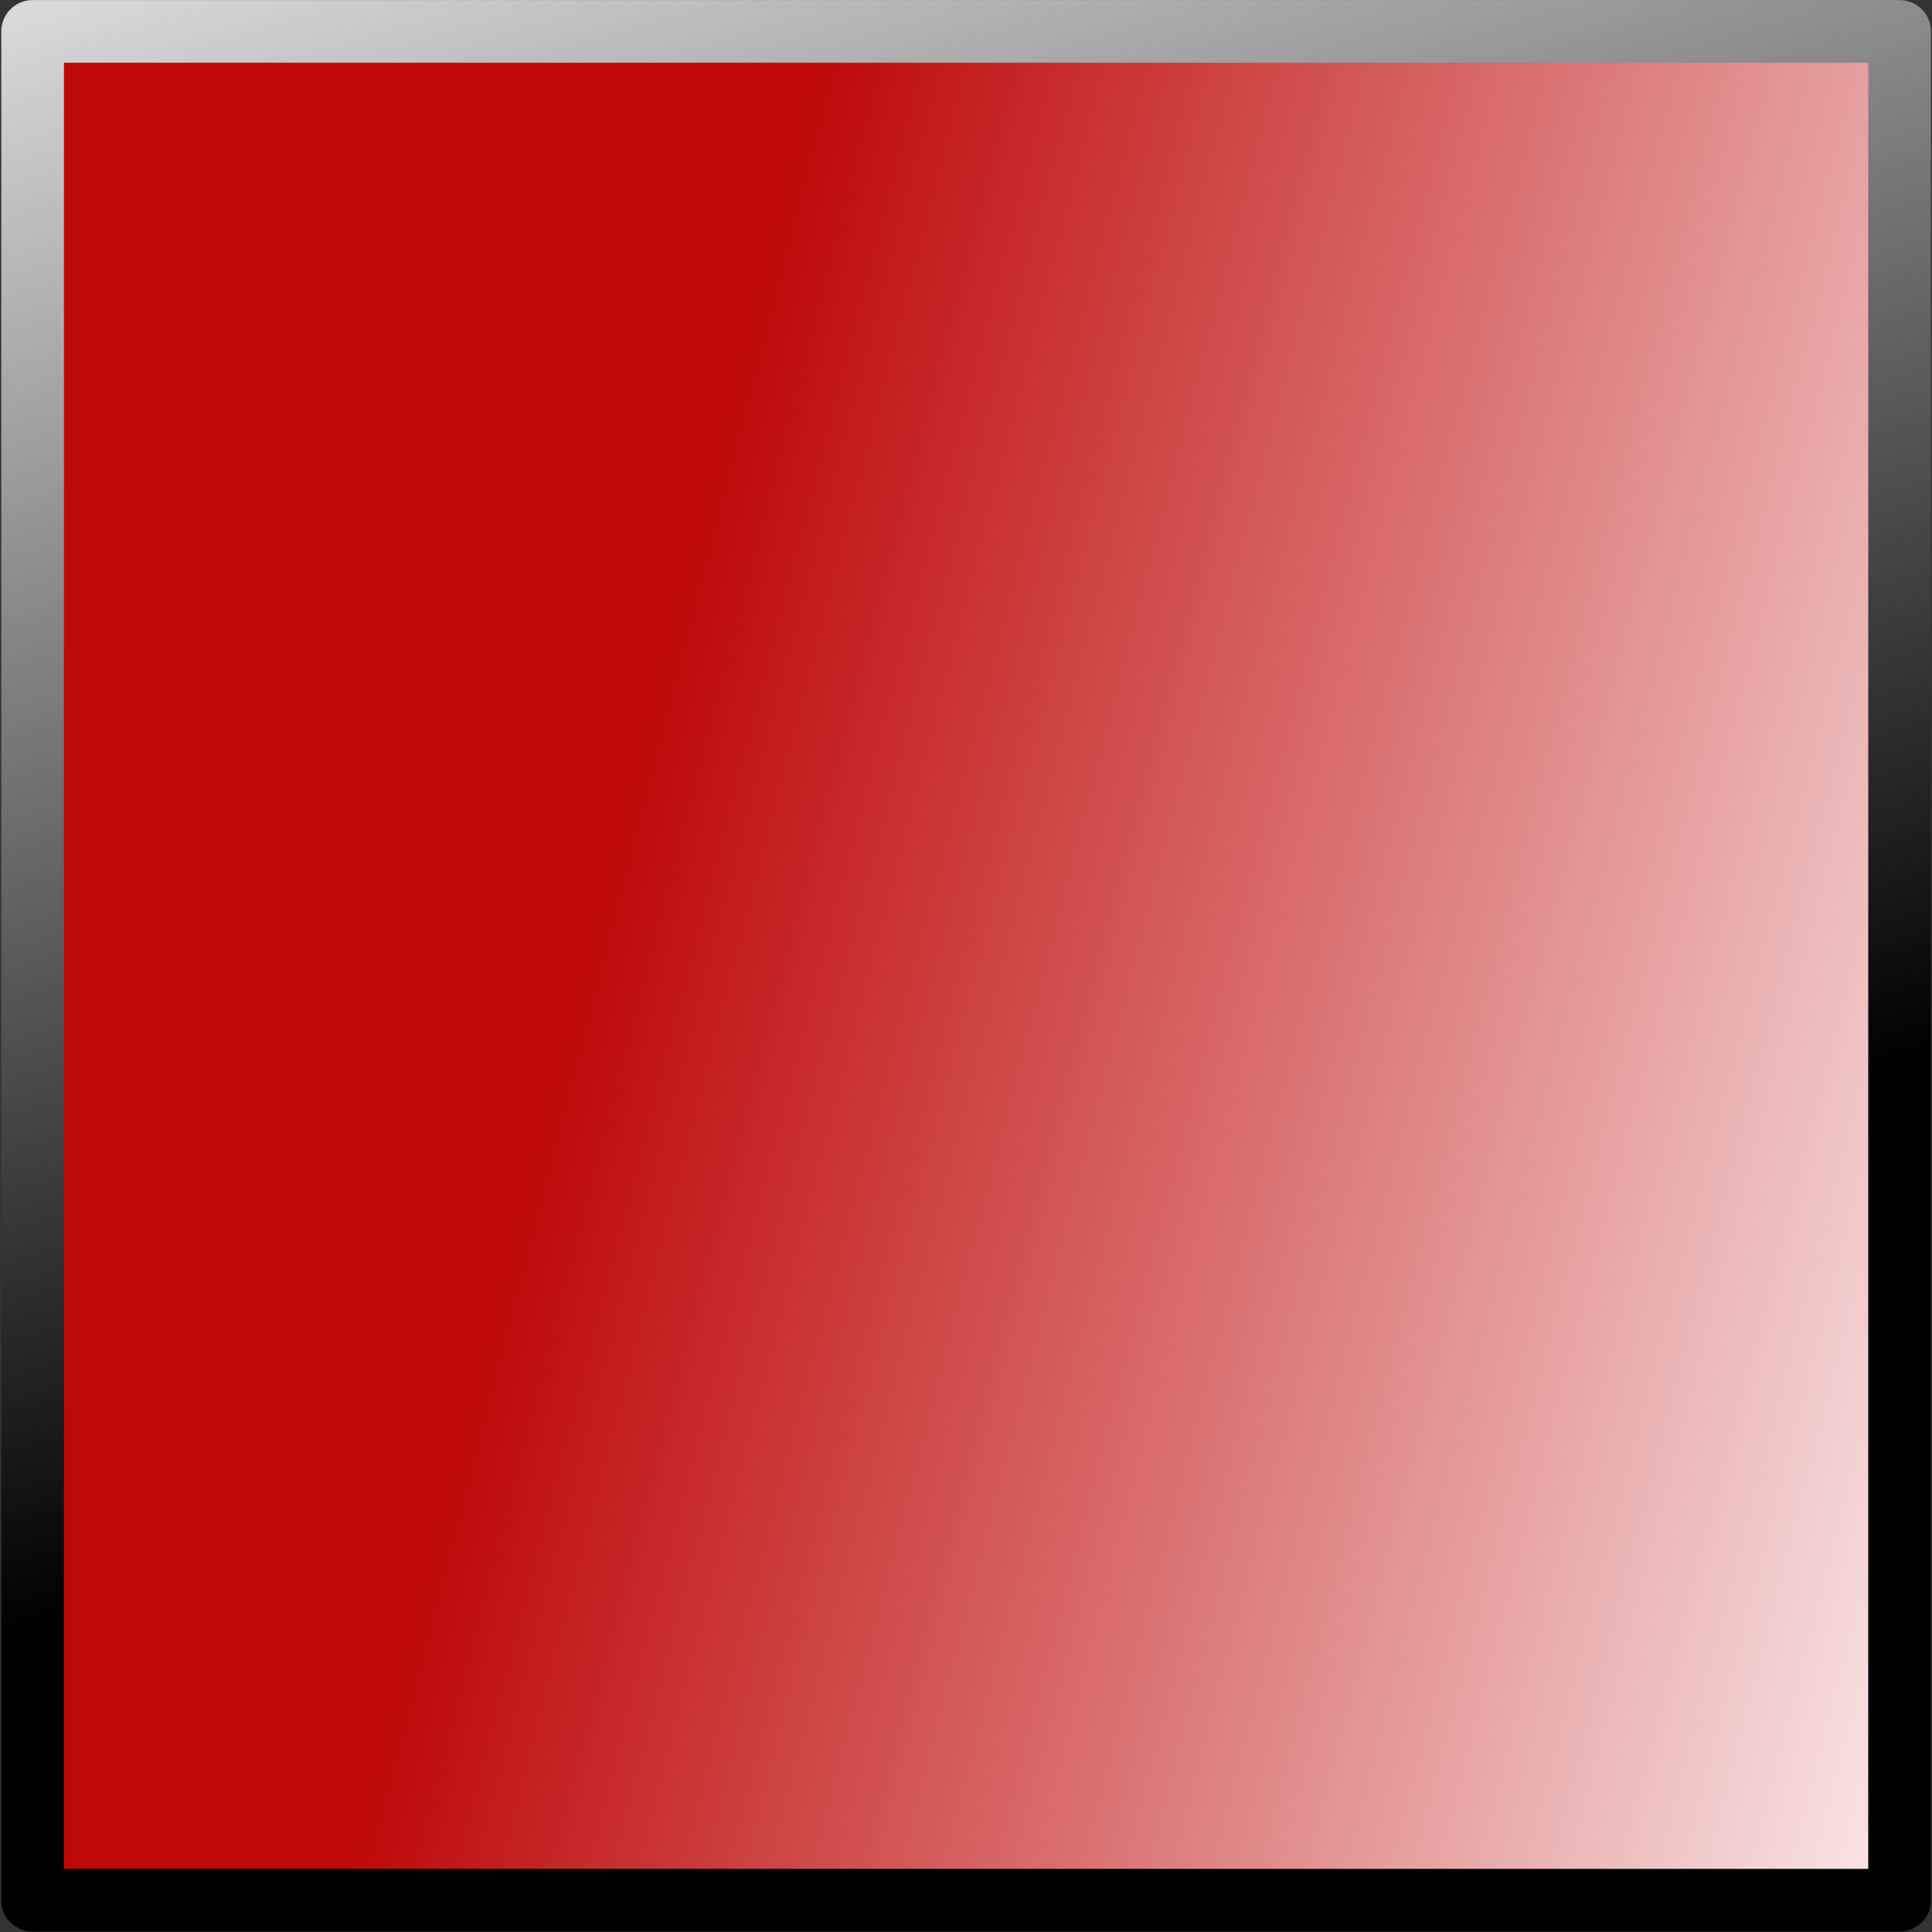 <?xml version="1.0" encoding="UTF-8" standalone="no"?>
<!-- Created with Inkscape (http://www.inkscape.org/) -->

<svg
   xmlns:dc="http://purl.org/dc/elements/1.1/"
   xmlns:cc="http://creativecommons.org/ns#"
   xmlns:rdf="http://www.w3.org/1999/02/22-rdf-syntax-ns#"
   xmlns:svg="http://www.w3.org/2000/svg"
   xmlns="http://www.w3.org/2000/svg"
   xmlns:xlink="http://www.w3.org/1999/xlink"
   xmlns:sodipodi="http://sodipodi.sourceforge.net/DTD/sodipodi-0.dtd"
   xmlns:inkscape="http://www.inkscape.org/namespaces/inkscape"
   width="512"
   height="512"
   id="svg2"
   sodipodi:version="0.32"
   inkscape:version="0.91 r13725"
   sodipodi:docname="stop.svg"
   inkscape:export-filename="/home/sven/devel/dvbcut/icons/play.png"
   inkscape:export-xdpi="100.00000"
   inkscape:export-ydpi="100.00000"
   version="1.1">
  <rect width="100%" height="100%" fill="#333333" stroke="none"/>
  <defs
     id="defs4">
    <linearGradient
       id="linearGradient2795">
      <stop
         id="stop2797"
         offset="0"
         style="stop-color:#be0808;stop-opacity:1;" />
      <stop
         id="stop2799"
         offset="1"
         style="stop-color:#ffffff;stop-opacity:1;" />
    </linearGradient>
    <linearGradient
       id="linearGradient2043">
      <stop
         style="stop-color:#000000;stop-opacity:1;"
         offset="0"
         id="stop2045" />
      <stop
         style="stop-color:#ffffff;stop-opacity:1;"
         offset="1"
         id="stop2047" />
    </linearGradient>
    <linearGradient
       id="linearGradient2035">
      <stop
         style="stop-color:#2d8b13;stop-opacity:1;"
         offset="0"
         id="stop2037" />
      <stop
         style="stop-color:#ffffff;stop-opacity:1;"
         offset="1"
         id="stop2039" />
    </linearGradient>
    <linearGradient
       inkscape:collect="always"
       xlink:href="#linearGradient2035"
       id="linearGradient2041"
       x1="62.746"
       y1="338.076"
       x2="394.396"
       y2="566.648"
       gradientUnits="userSpaceOnUse" />
    <linearGradient
       inkscape:collect="always"
       xlink:href="#linearGradient2043"
       id="linearGradient2049"
       x1="228.571"
       y1="555.219"
       x2="88.571"
       y2="92.362"
       gradientUnits="userSpaceOnUse" />
    <linearGradient
       inkscape:collect="always"
       xlink:href="#linearGradient2795"
       id="linearGradient2793"
       x1="382.838"
       y1="474.502"
       x2="683.925"
       y2="553.889"
       gradientUnits="userSpaceOnUse"
       gradientTransform="matrix(1.412,0,0,1.439,-422.346,255.311)" />
    <linearGradient
       inkscape:collect="always"
       xlink:href="#linearGradient2043"
       id="linearGradient2807"
       x1="382.838"
       y1="474.502"
       x2="287.055"
       y2="152.22"
       gradientUnits="userSpaceOnUse"
       gradientTransform="matrix(1.412,0,0,1.439,-422.346,255.311)" />
  </defs>
  <sodipodi:namedview
     id="base"
     pagecolor="#ffffff"
     bordercolor="#666666"
     borderopacity="1.0"
     inkscape:pageopacity="0.0"
     inkscape:pageshadow="2"
     inkscape:zoom="0.25834786"
     inkscape:cx="248.8556"
     inkscape:cy="509.51047"
     inkscape:document-units="px"
     inkscape:current-layer="layer1"
     inkscape:window-width="1920"
     inkscape:window-height="1005"
     inkscape:window-x="-4"
     inkscape:window-y="-4"
     showgrid="false"
     inkscape:window-maximized="1" />
  <g
     inkscape:label="Layer 1"
     inkscape:groupmode="layer"
     id="layer1"
     transform="translate(0,-540.362)">
    <rect
       style="opacity:1;fill:url(#linearGradient2793);fill-opacity:1;stroke:url(#linearGradient2807);stroke-width:16.607;stroke-linecap:round;stroke-linejoin:round;stroke-miterlimit:4;stroke-dasharray:none;stroke-dashoffset:0;stroke-opacity:1"
       id="rect2051"
       width="494.767"
       height="495.258"
       x="8.643"
       y="548.685" />
  </g>
</svg>
